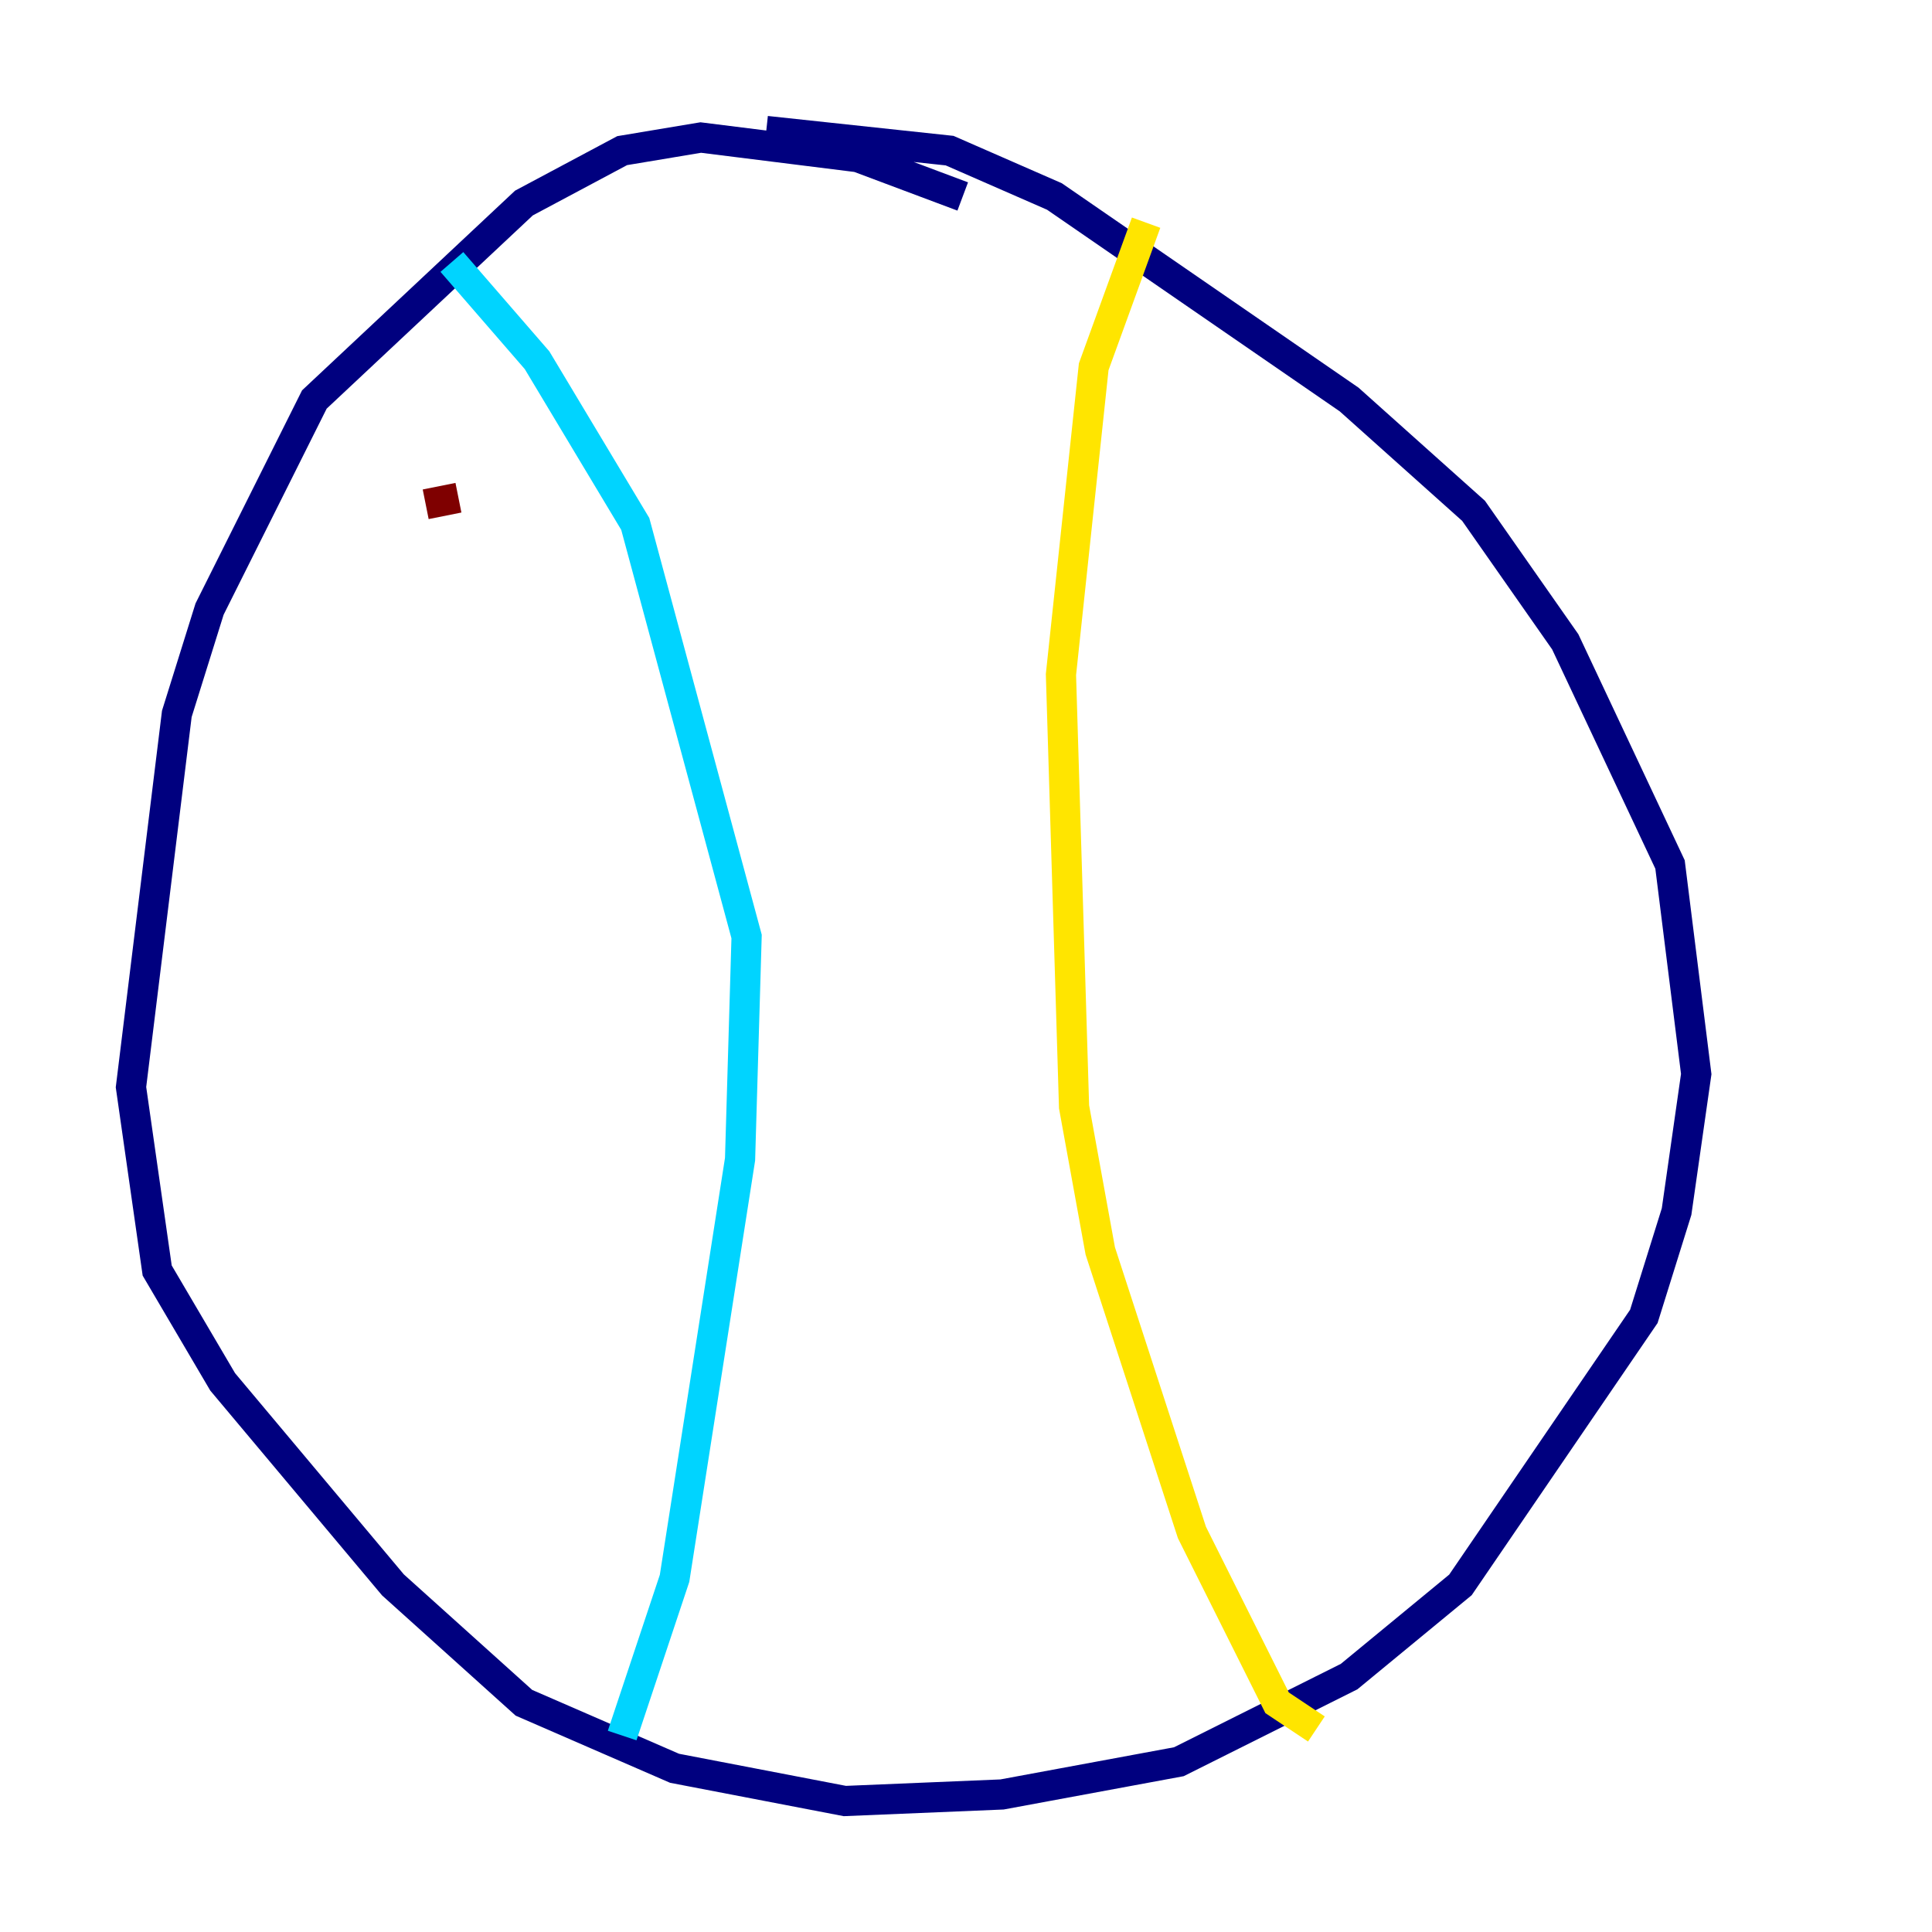 <?xml version="1.0" encoding="utf-8" ?>
<svg baseProfile="tiny" height="128" version="1.2" viewBox="0,0,128,128" width="128" xmlns="http://www.w3.org/2000/svg" xmlns:ev="http://www.w3.org/2001/xml-events" xmlns:xlink="http://www.w3.org/1999/xlink"><defs /><polyline fill="none" points="63.783,13.017 56.841,10.414 46.427,9.112 41.22,9.98 34.712,13.451 20.827,26.468 13.885,40.352 11.715,47.295 8.678,72.027 10.414,84.176 14.752,91.552 26.034,105.003 34.712,112.814 44.691,117.153 55.973,119.322 66.386,118.888 78.102,116.719 89.383,111.078 96.759,105.003 108.909,87.214 111.078,80.271 112.38,71.159 110.644,57.275 103.702,42.522 97.627,33.844 89.383,26.468 69.858,13.017 62.915,9.98 50.766,8.678" stroke="#00007f" stroke-width="2" /><polyline fill="none" points="29.939,17.356 35.58,23.864 42.088,34.712 49.464,62.047 49.031,76.8 44.691,104.57 41.22,114.983" stroke="#00d4ff" stroke-width="2" /><polyline fill="none" points="75.932,14.752 72.461,24.298 70.291,44.691 71.159,73.329 72.895,82.875 78.969,101.532 84.61,112.814 87.214,114.549" stroke="#ffe500" stroke-width="2" /><polyline fill="none" points="28.203,33.41 30.373,32.976" stroke="#7f0000" stroke-width="2" /></svg>
